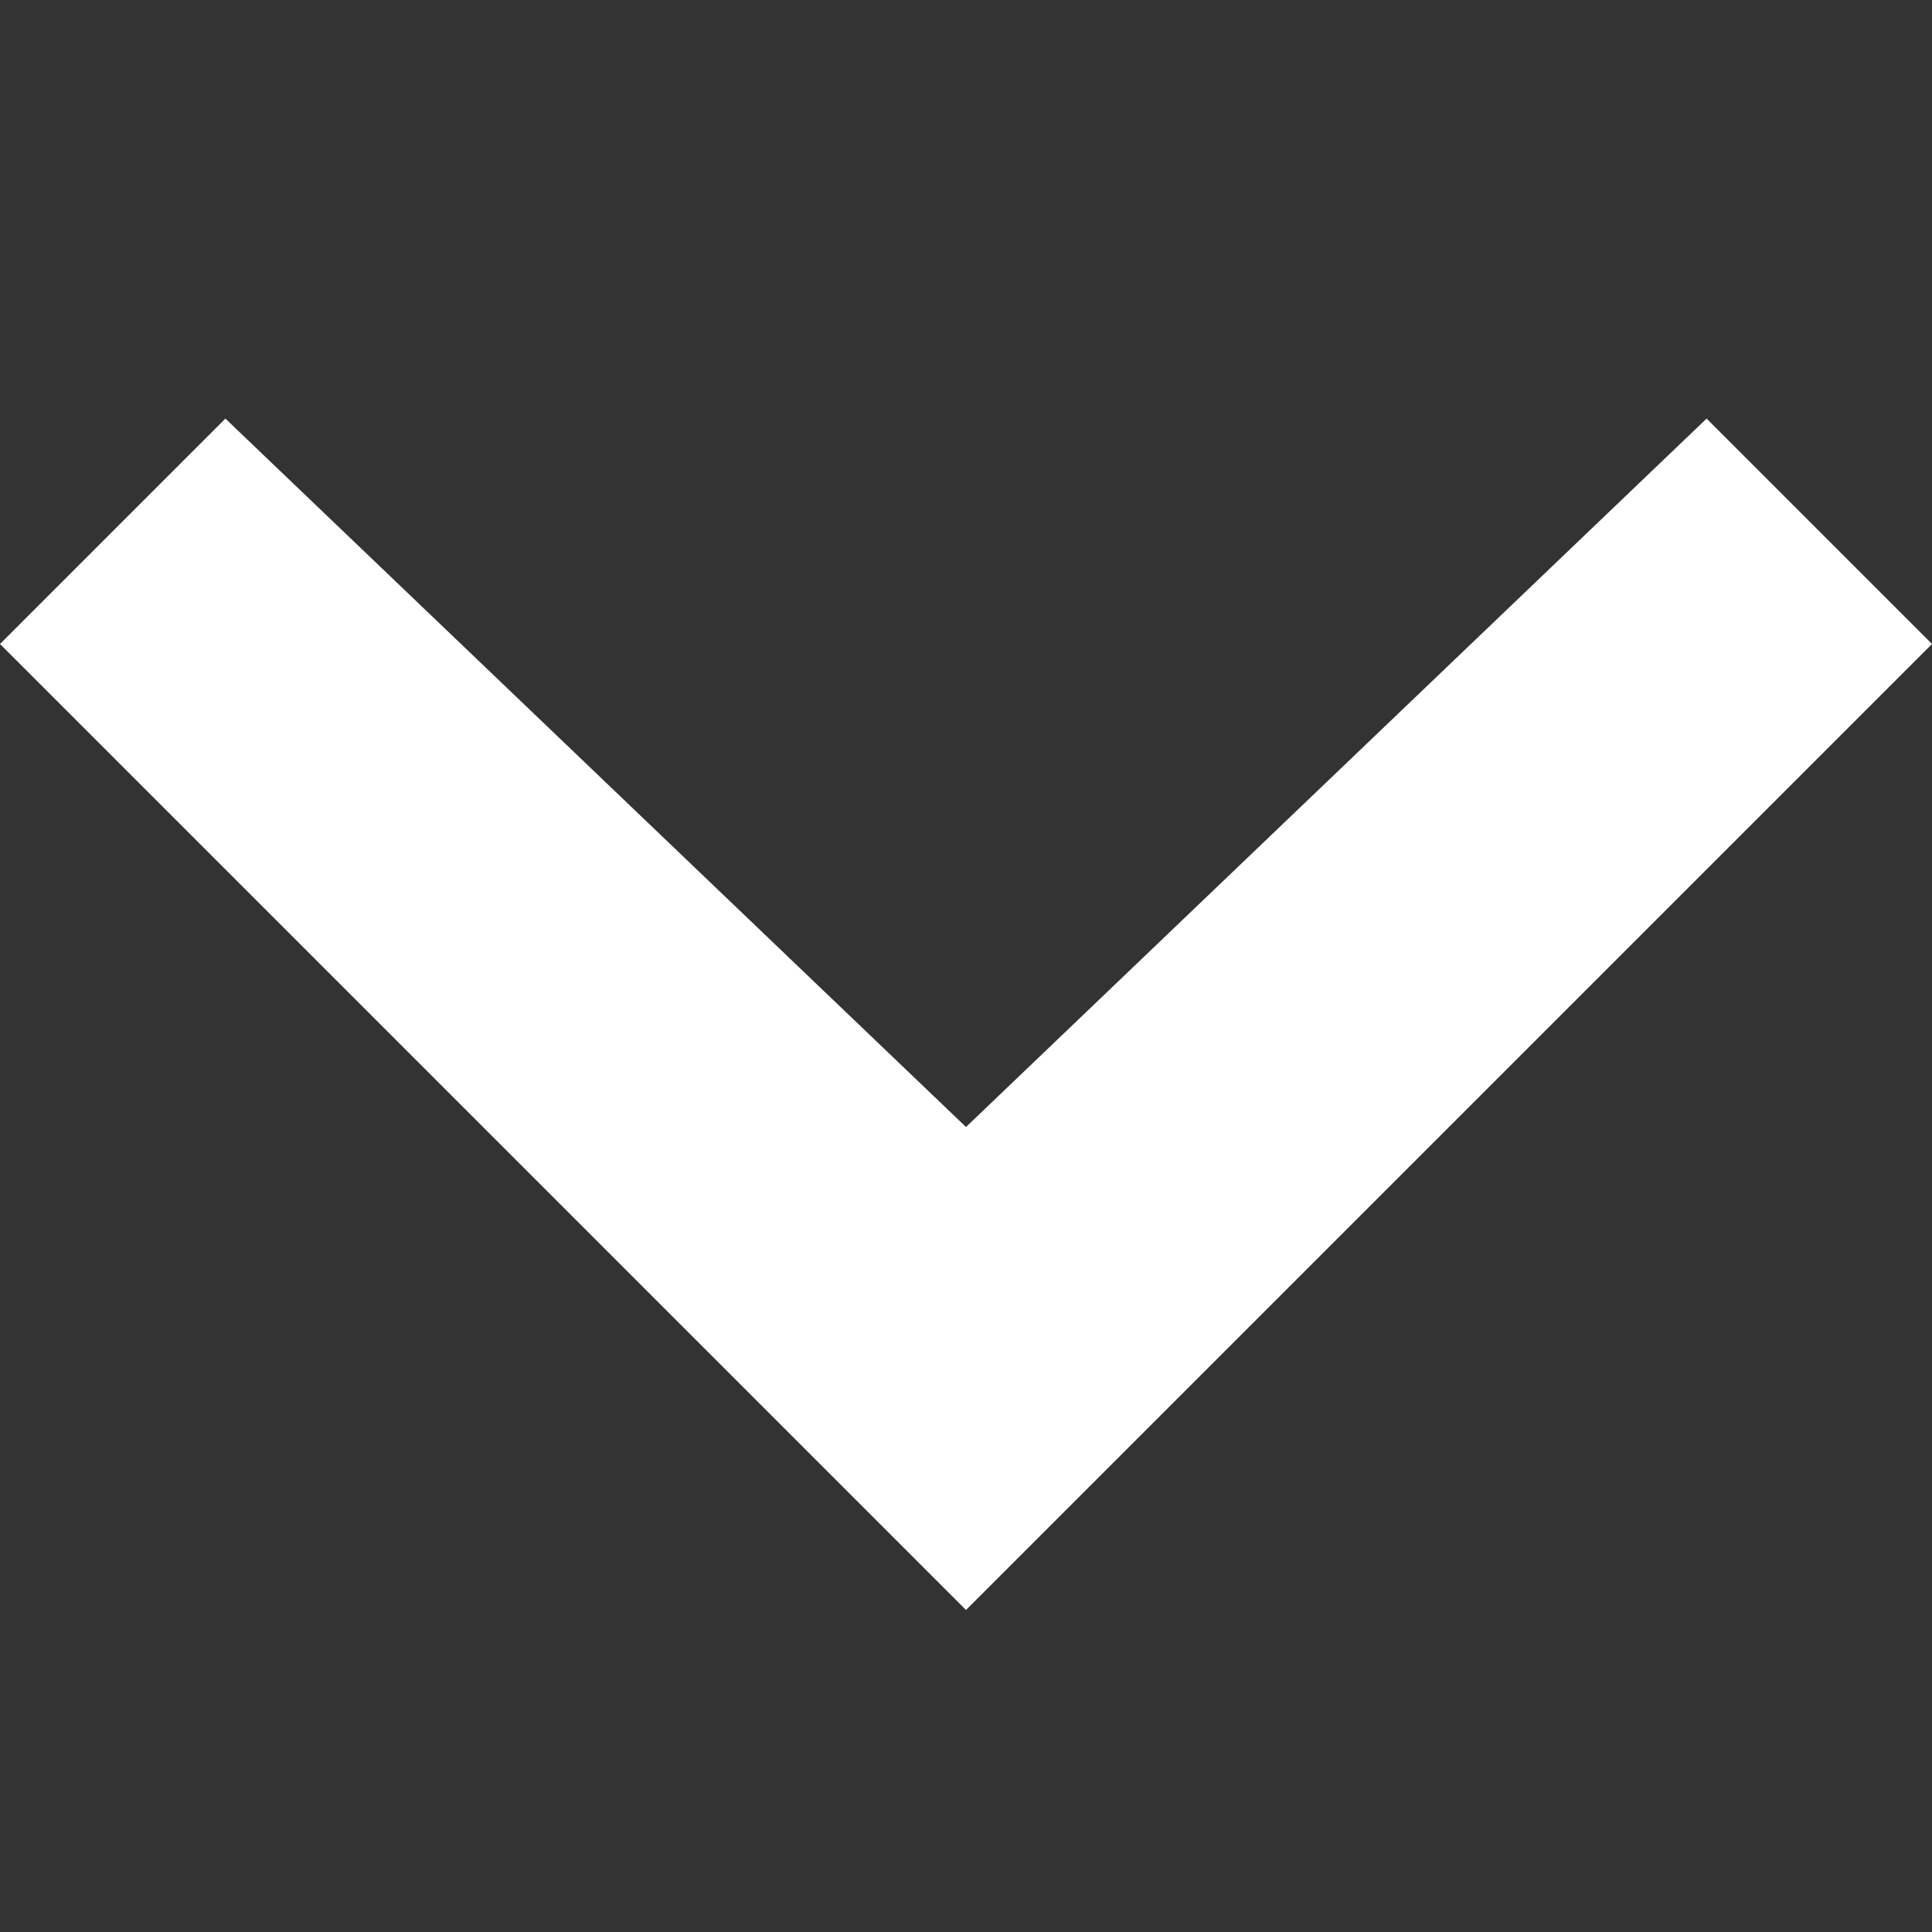 <svg version="1.1" id="layer_1" xmlns="http://www.w3.org/2000/svg" xmlns:xlink="http://www.w3.org/1999/xlink" x="0px" y="0px"
	 viewBox="0 0 12 12" style="enable-background:new 0 0 12 12;" xml:space="preserve">
<rect x="0" y="0" width="12" height="12" fill="#333333" stroke="none"/>
<style type="text/css">
	.st0{fill:white;}
</style>
<g>
	<path class="st0" d="M6,7l4.6-4.4L12,4l-6,6L0,4l1.4-1.4L6,7z"/>
</g>
</svg>
